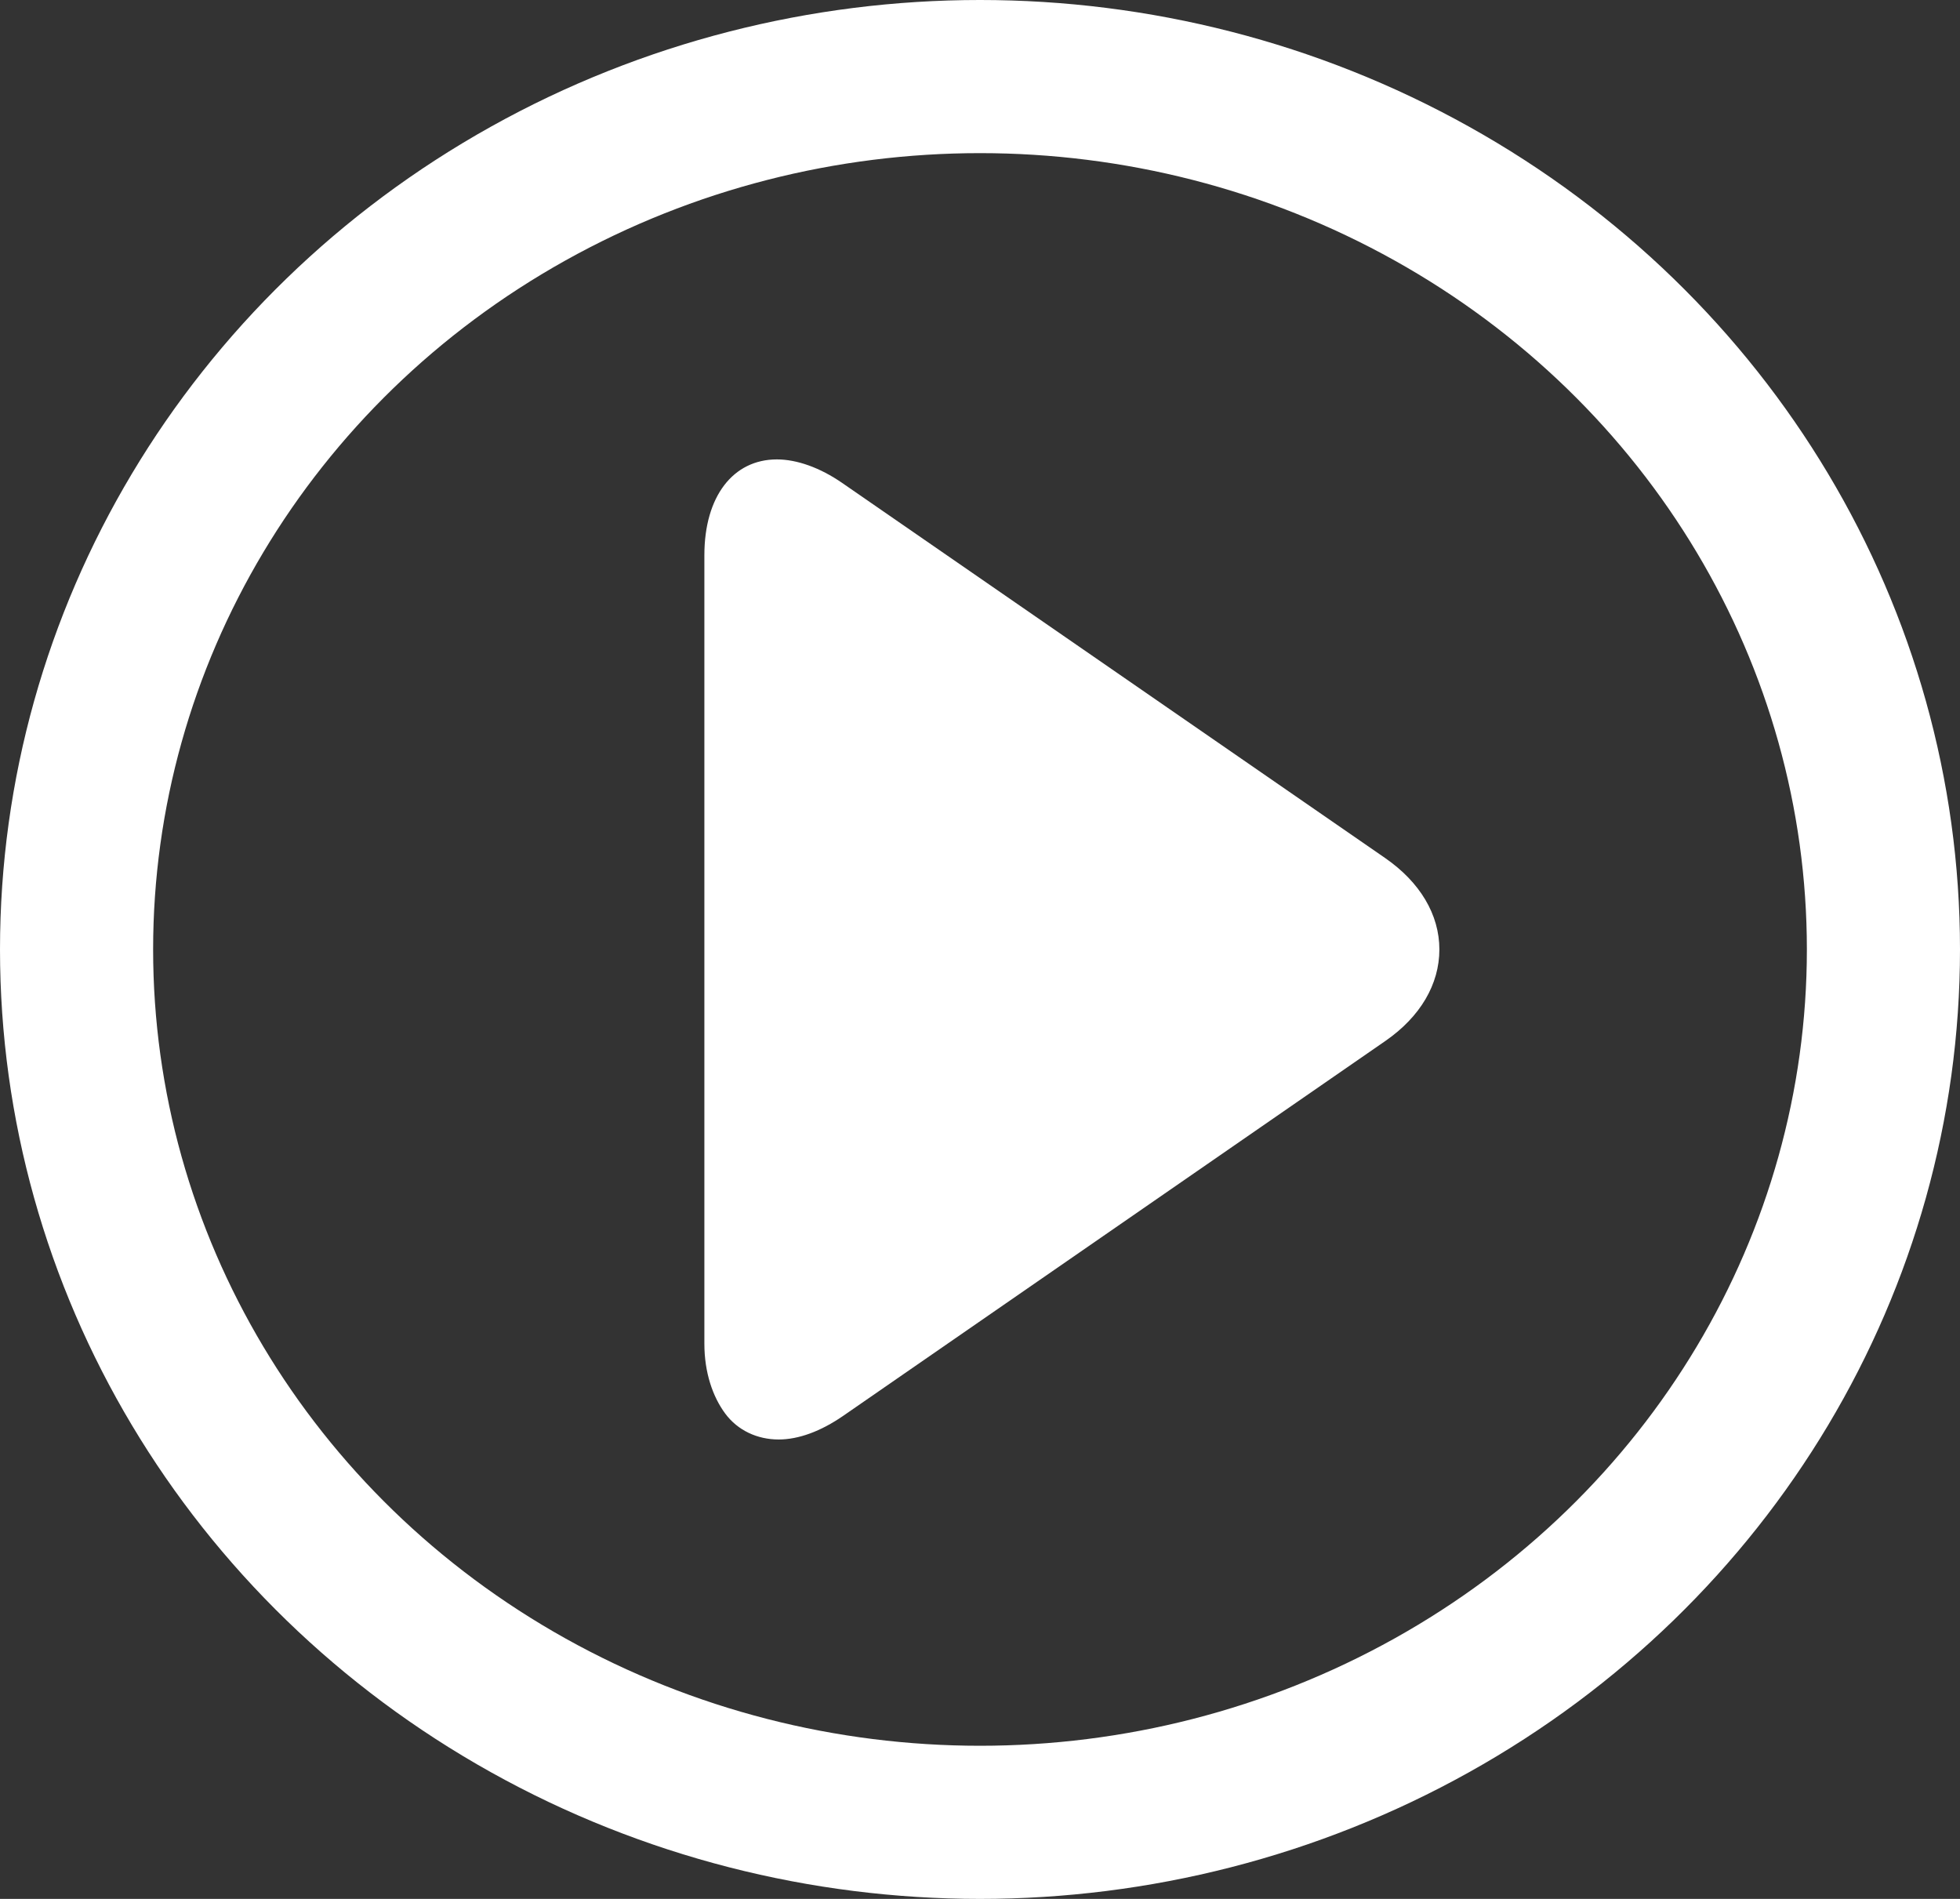 <?xml version="1.0" encoding="UTF-8"?>
<svg width="64px" height="62px" viewBox="0 0 64 62" version="1.1" xmlns="http://www.w3.org/2000/svg" xmlns:xlink="http://www.w3.org/1999/xlink">
    <rect x="0" y="0" width="64" height="62" fill="#333333" stroke="none"/>
    <title>Group 2</title>
    <g id="Diseños" stroke="none" stroke-width="1" fill="none" fill-rule="evenodd">
        <g id="compartir" transform="translate(-427, -247)">
            <g id="Group-2" transform="translate(427, 247)">
                <g id="next" transform="translate(23, 15)" fill="#FFFFFF" fill-rule="nonzero">
                    <path d="M22.226,13.013 L4.502,0.77 C3.774,0.266 3.016,0 2.368,0 C0.944,0 0,1.199 0,3.129 L0,28.872 C0,29.814 0.273,30.602 0.678,31.15 C1.089,31.706 1.731,32 2.426,32 C3.074,32 3.801,31.733 4.53,31.23 L22.238,18.987 C23.376,18.199 24,17.139 24,16 C24,14.861 23.366,13.801 22.226,13.013 Z" id="Path"></path>
                </g>
                <ellipse id="Oval" stroke="#FFFFFF" stroke-width="5" cx="32" cy="31" rx="29.5" ry="28.5"></ellipse>
            </g>
        </g>
    </g>
</svg>